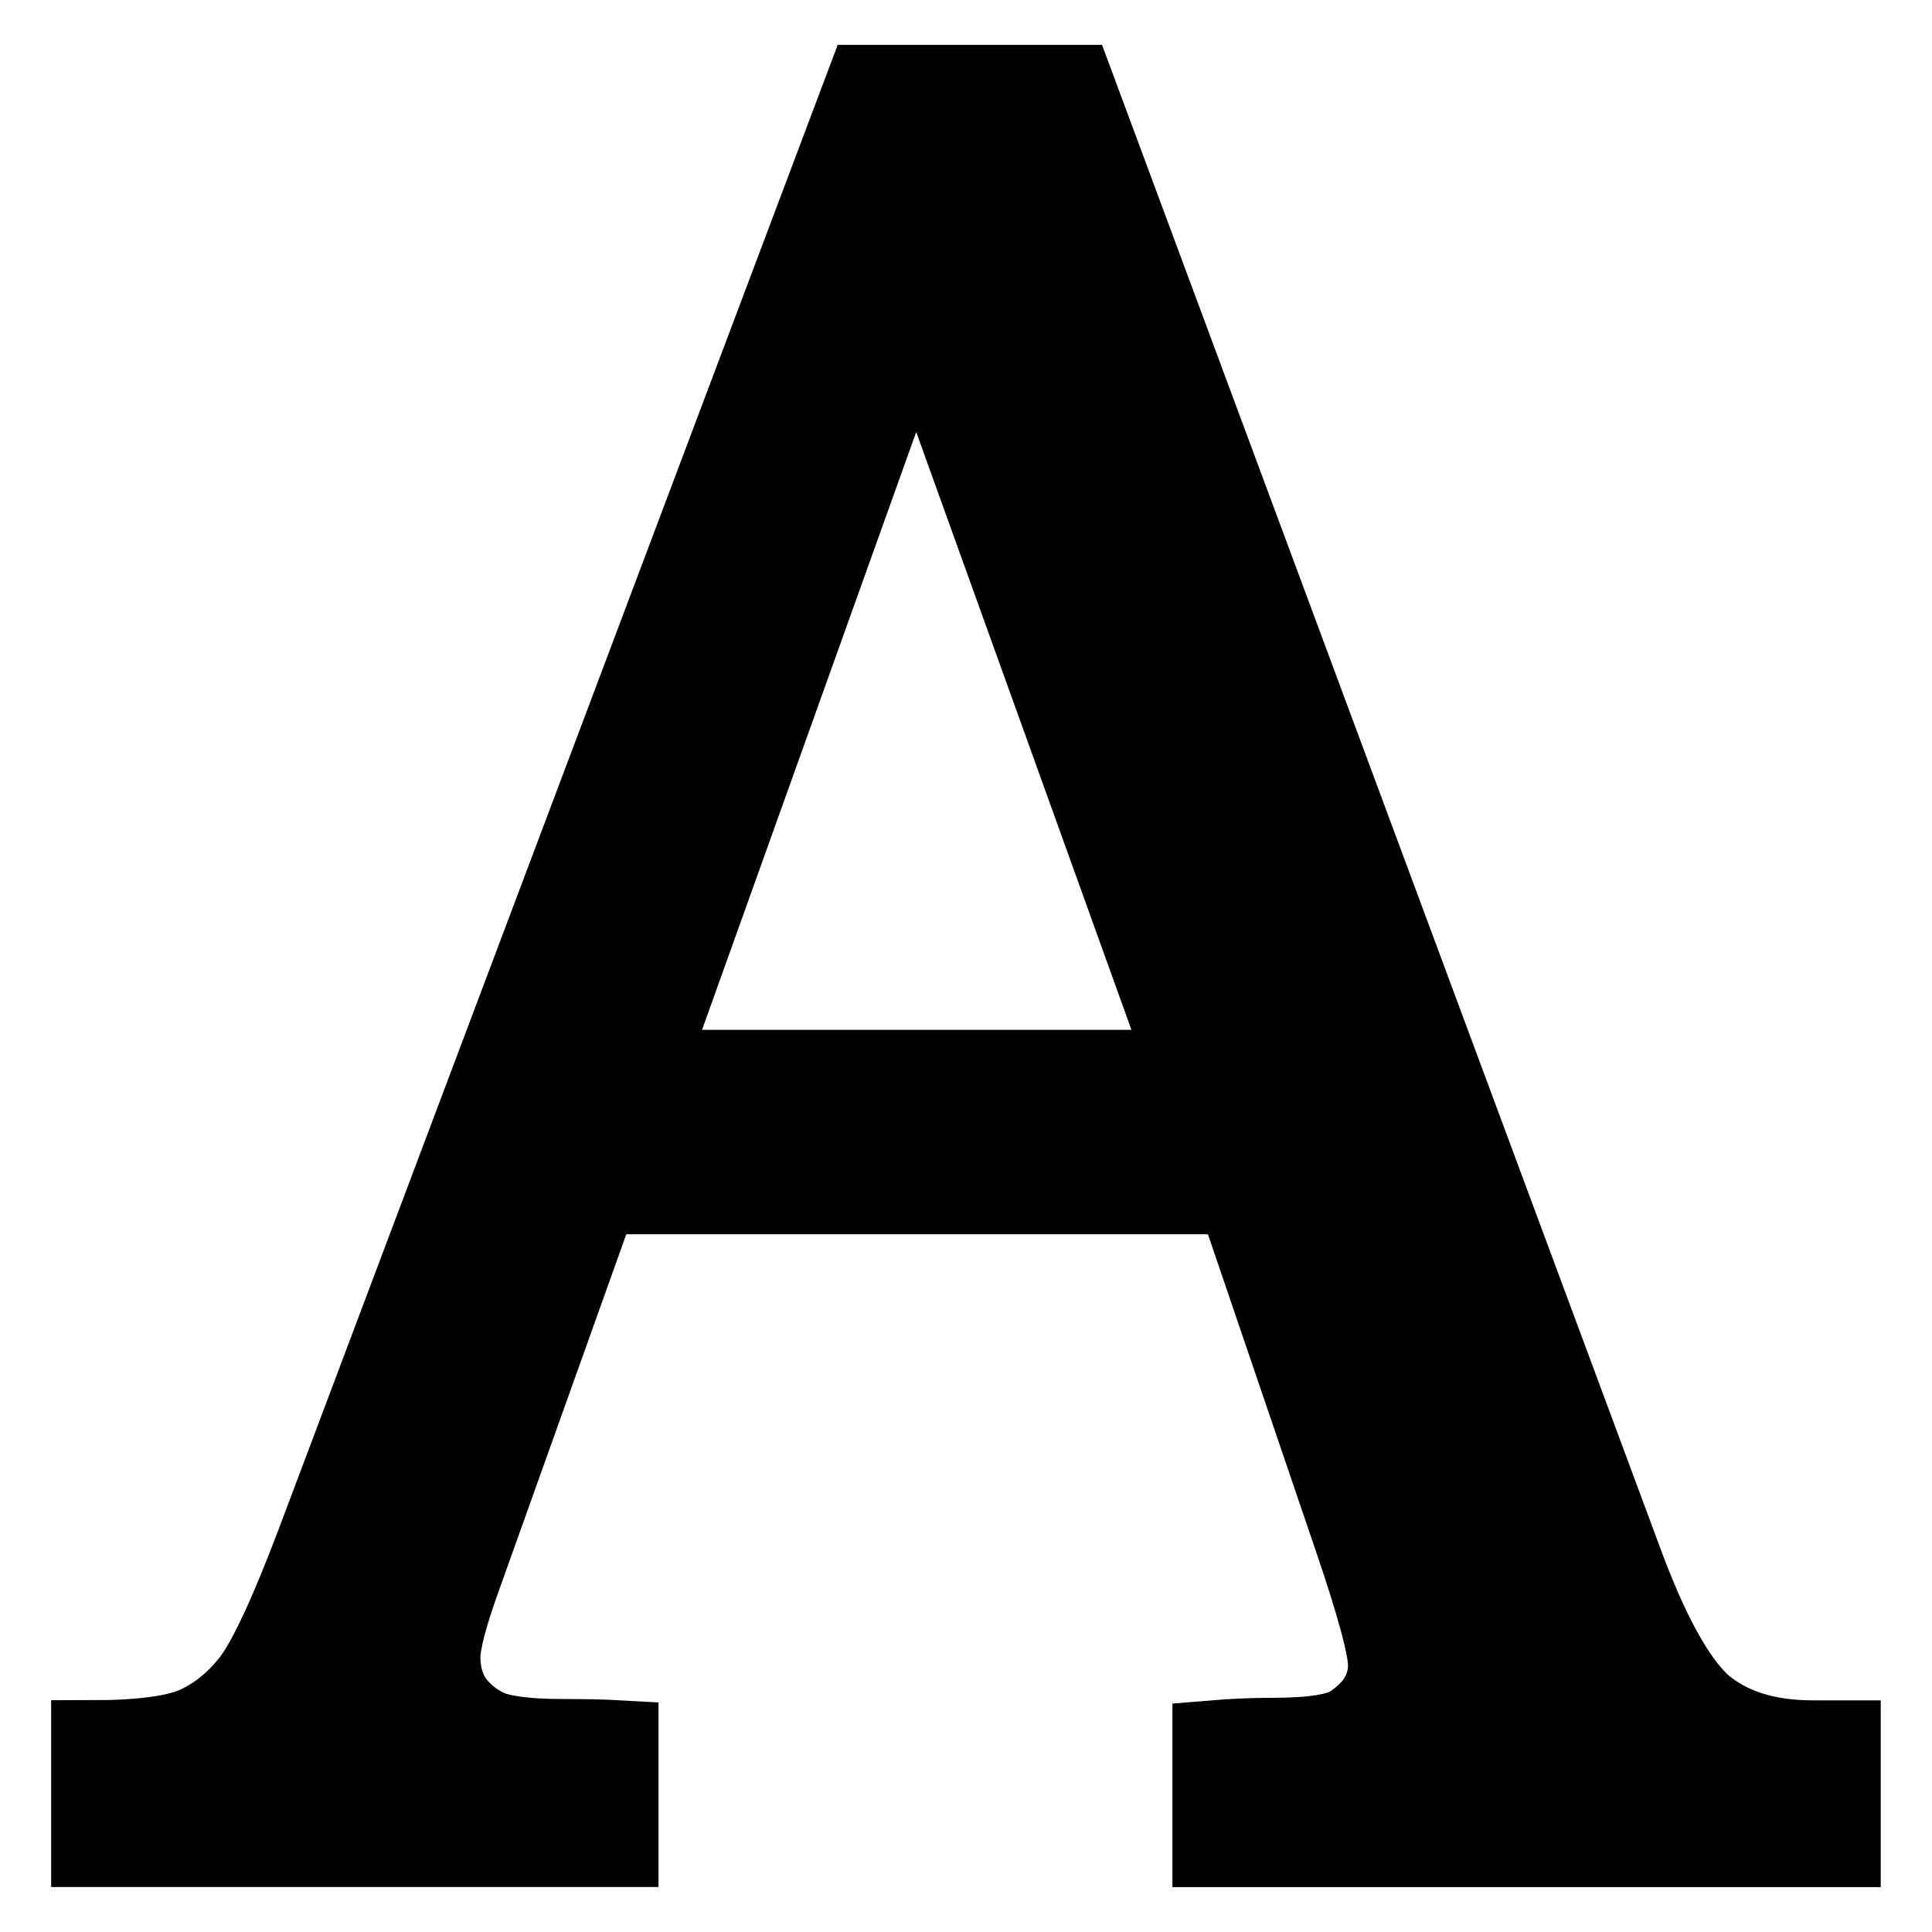 <?xml version="1.0" encoding="UTF-8" standalone="no"?>
<svg xmlns:dc="http://purl.org/dc/elements/1.1/" xmlns:cc="http://creativecommons.org/ns#" xmlns:rdf="http://www.w3.org/1999/02/22-rdf-syntax-ns#" xmlns:svg="http://www.w3.org/2000/svg" xmlns="http://www.w3.org/2000/svg" xmlns:sodipodi="http://sodipodi.sourceforge.net/DTD/sodipodi-0.dtd" xmlns:inkscape="http://www.inkscape.org/namespaces/inkscape" version="1.1" viewBox="0 0 16 16" id="svg2" inkscape:version="0.91 r13725" sodipodi:docname="font.svg" inkscape:export-filename="F:\Freeplane\freeplane\resources\images\fontColor.png" inkscape:export-xdpi="90" inkscape:export-ydpi="90">
  <sodipodi:namedview pagecolor="#ffffff" bordercolor="#666666" borderopacity="1" objecttolerance="10" gridtolerance="10" guidetolerance="10" inkscape:pageopacity="0" inkscape:pageshadow="2" inkscape:window-width="1920" inkscape:window-height="1018" id="namedview47" showgrid="false" inkscape:zoom="14.75" inkscape:cx="10.826979" inkscape:cy="8" inkscape:window-x="-8" inkscape:window-y="-8" inkscape:window-maximized="1" inkscape:current-layer="svg2"/>
  <defs id="defs4">
    <radialGradient id="a" gradientUnits="userSpaceOnUse" cy="315.41" cx="298.1" gradientTransform="matrix(1.131,0,0,1.131,-22.1,-17.655)" r="149.3">
      <stop stop-color="#007fff" offset="0" id="stop7"/>
      <stop stop-color="#1c8eff" offset=".393" id="stop9"/>
      <stop stop-color="#1a4a7a" offset="1" id="stop11"/>
    </radialGradient>
    <radialGradient id="b" spreadMethod="reflect" gradientUnits="userSpaceOnUse" cy="249.47" cx="317.86" gradientTransform="matrix(0.923,0.55,-0.613,1.061,218.04,-49.879)" r="141.81">
      <stop stop-color="#b8ff71" offset="0" id="stop14"/>
      <stop stop-color="#6c0" offset="1" id="stop16"/>
    </radialGradient>
    <radialGradient id="c" gradientUnits="userSpaceOnUse" cx="298.67" cy="309.11" r="130.08" gradientTransform="matrix(0.244,0.878,-1.134,0.315,586.41,-25.658)">
      <stop stop-color="#fff" stop-opacity=".867" offset="0" id="stop19"/>
      <stop stop-color="#fff" stop-opacity="0" offset="1" id="stop21"/>
    </radialGradient>
    <linearGradient id="linearGradient4568-1-4">
      <stop style="stop-color:#e12b1c;stop-opacity:1;" offset="0" id="stop4570-9-2"/>
      <stop style="stop-color:#980b00;stop-opacity:1;" offset="1" id="stop4572-8-0"/>
    </linearGradient>
    <linearGradient id="linearGradient4554-5-4">
      <stop style="stop-color:#ffffff;stop-opacity:1;" offset="0" id="stop4556-0-0"/>
      <stop style="stop-color:#ffffff;stop-opacity:0;" offset="1" id="stop4558-9-7"/>
    </linearGradient>
  </defs>
  <g style="font-style:normal;font-variant:normal;font-weight:normal;font-stretch:normal;font-size:21.417px;line-height:125%;font-family:Arial;-inkscape-font-specification:Arial;text-align:start;letter-spacing:0px;word-spacing:0px;writing-mode:lr-tb;text-anchor:start;fill:#000000;fill-opacity:1;stroke:#000000;stroke-width:0.669;stroke-opacity:1" id="text14029">
    <path d="m 7.169,0.706 1.725,0 4.528,12.193 q 0.335,0.92 0.669,1.224 0.345,0.293 0.92,0.293 l 0.23,0 0,0.878 -5.197,0 0,-0.878 q 0.251,-0.021 0.492,-0.021 0.502,0 0.659,-0.105 0.303,-0.199 0.303,-0.502 0,-0.22 -0.293,-1.077 l -0.962,-2.824 -5.292,0 -1.129,3.158 q -0.178,0.492 -0.178,0.68 0,0.209 0.105,0.366 0.115,0.157 0.303,0.241 0.188,0.073 0.607,0.073 0.282,0 0.46,0.01 l 0,0.878 -4.361,0 0,-0.878 q 0.607,0 0.868,-0.115 0.272,-0.125 0.471,-0.387 0.199,-0.272 0.523,-1.129 L 7.169,0.706 Z m -1.83,8.157 4.507,0 -2.259,-6.275 -2.248,6.275 z" style="font-style:normal;font-variant:normal;font-weight:300;font-stretch:normal;font-family:'Bookman Old Style';-inkscape-font-specification:'Bookman Old Style Light';stroke-width:0.669" id="path4432"/>
  </g>
</svg>
